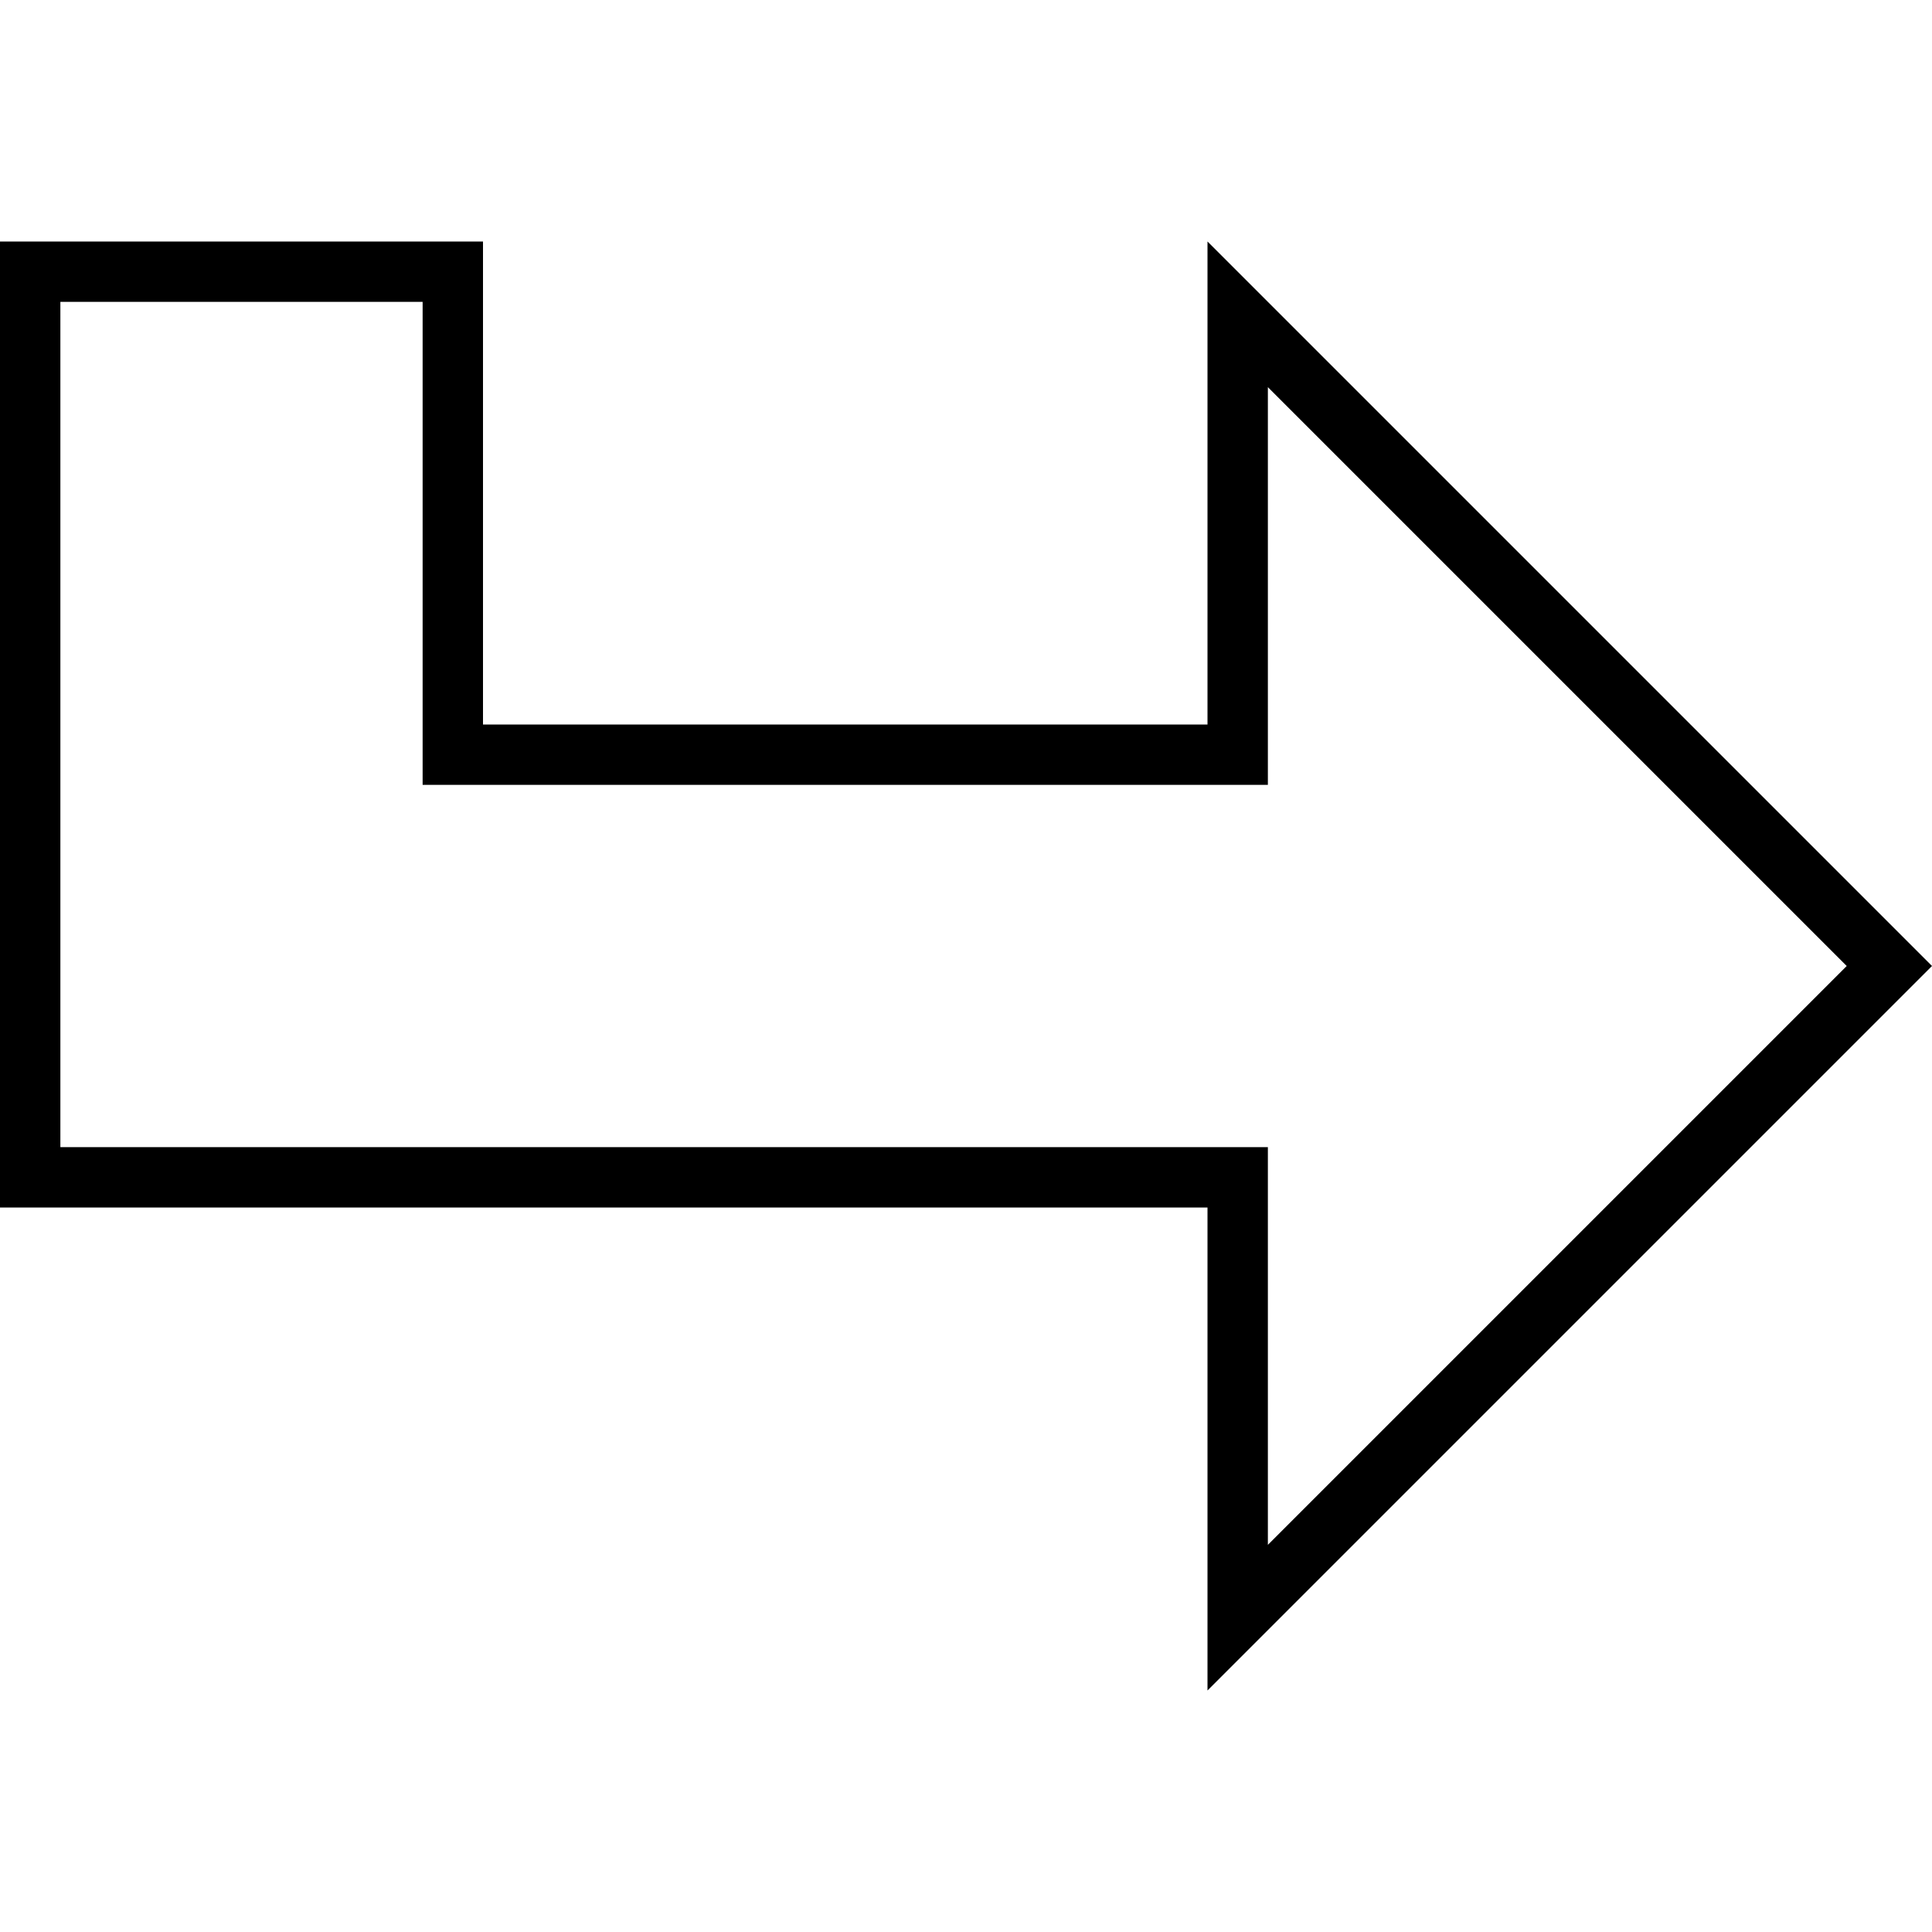 <svg xmlns="http://www.w3.org/2000/svg" viewBox="0 0 512 512"><!--! Font Awesome Pro 7.1.0 by @fontawesome - https://fontawesome.com License - https://fontawesome.com/license (Commercial License) Copyright 2025 Fonticons, Inc. --><path fill="currentColor" d="M320 176l0 16-192 0 0-128-128 0 0 256 320 0 0 128 192-192-11.3-11.3-164.7-164.7-16-16 0 112zm16-73.4l153.4 153.4-153.4 153.4 0-105.4-320 0 0-224 96 0 0 128 224 0 0-105.4z"/></svg>
